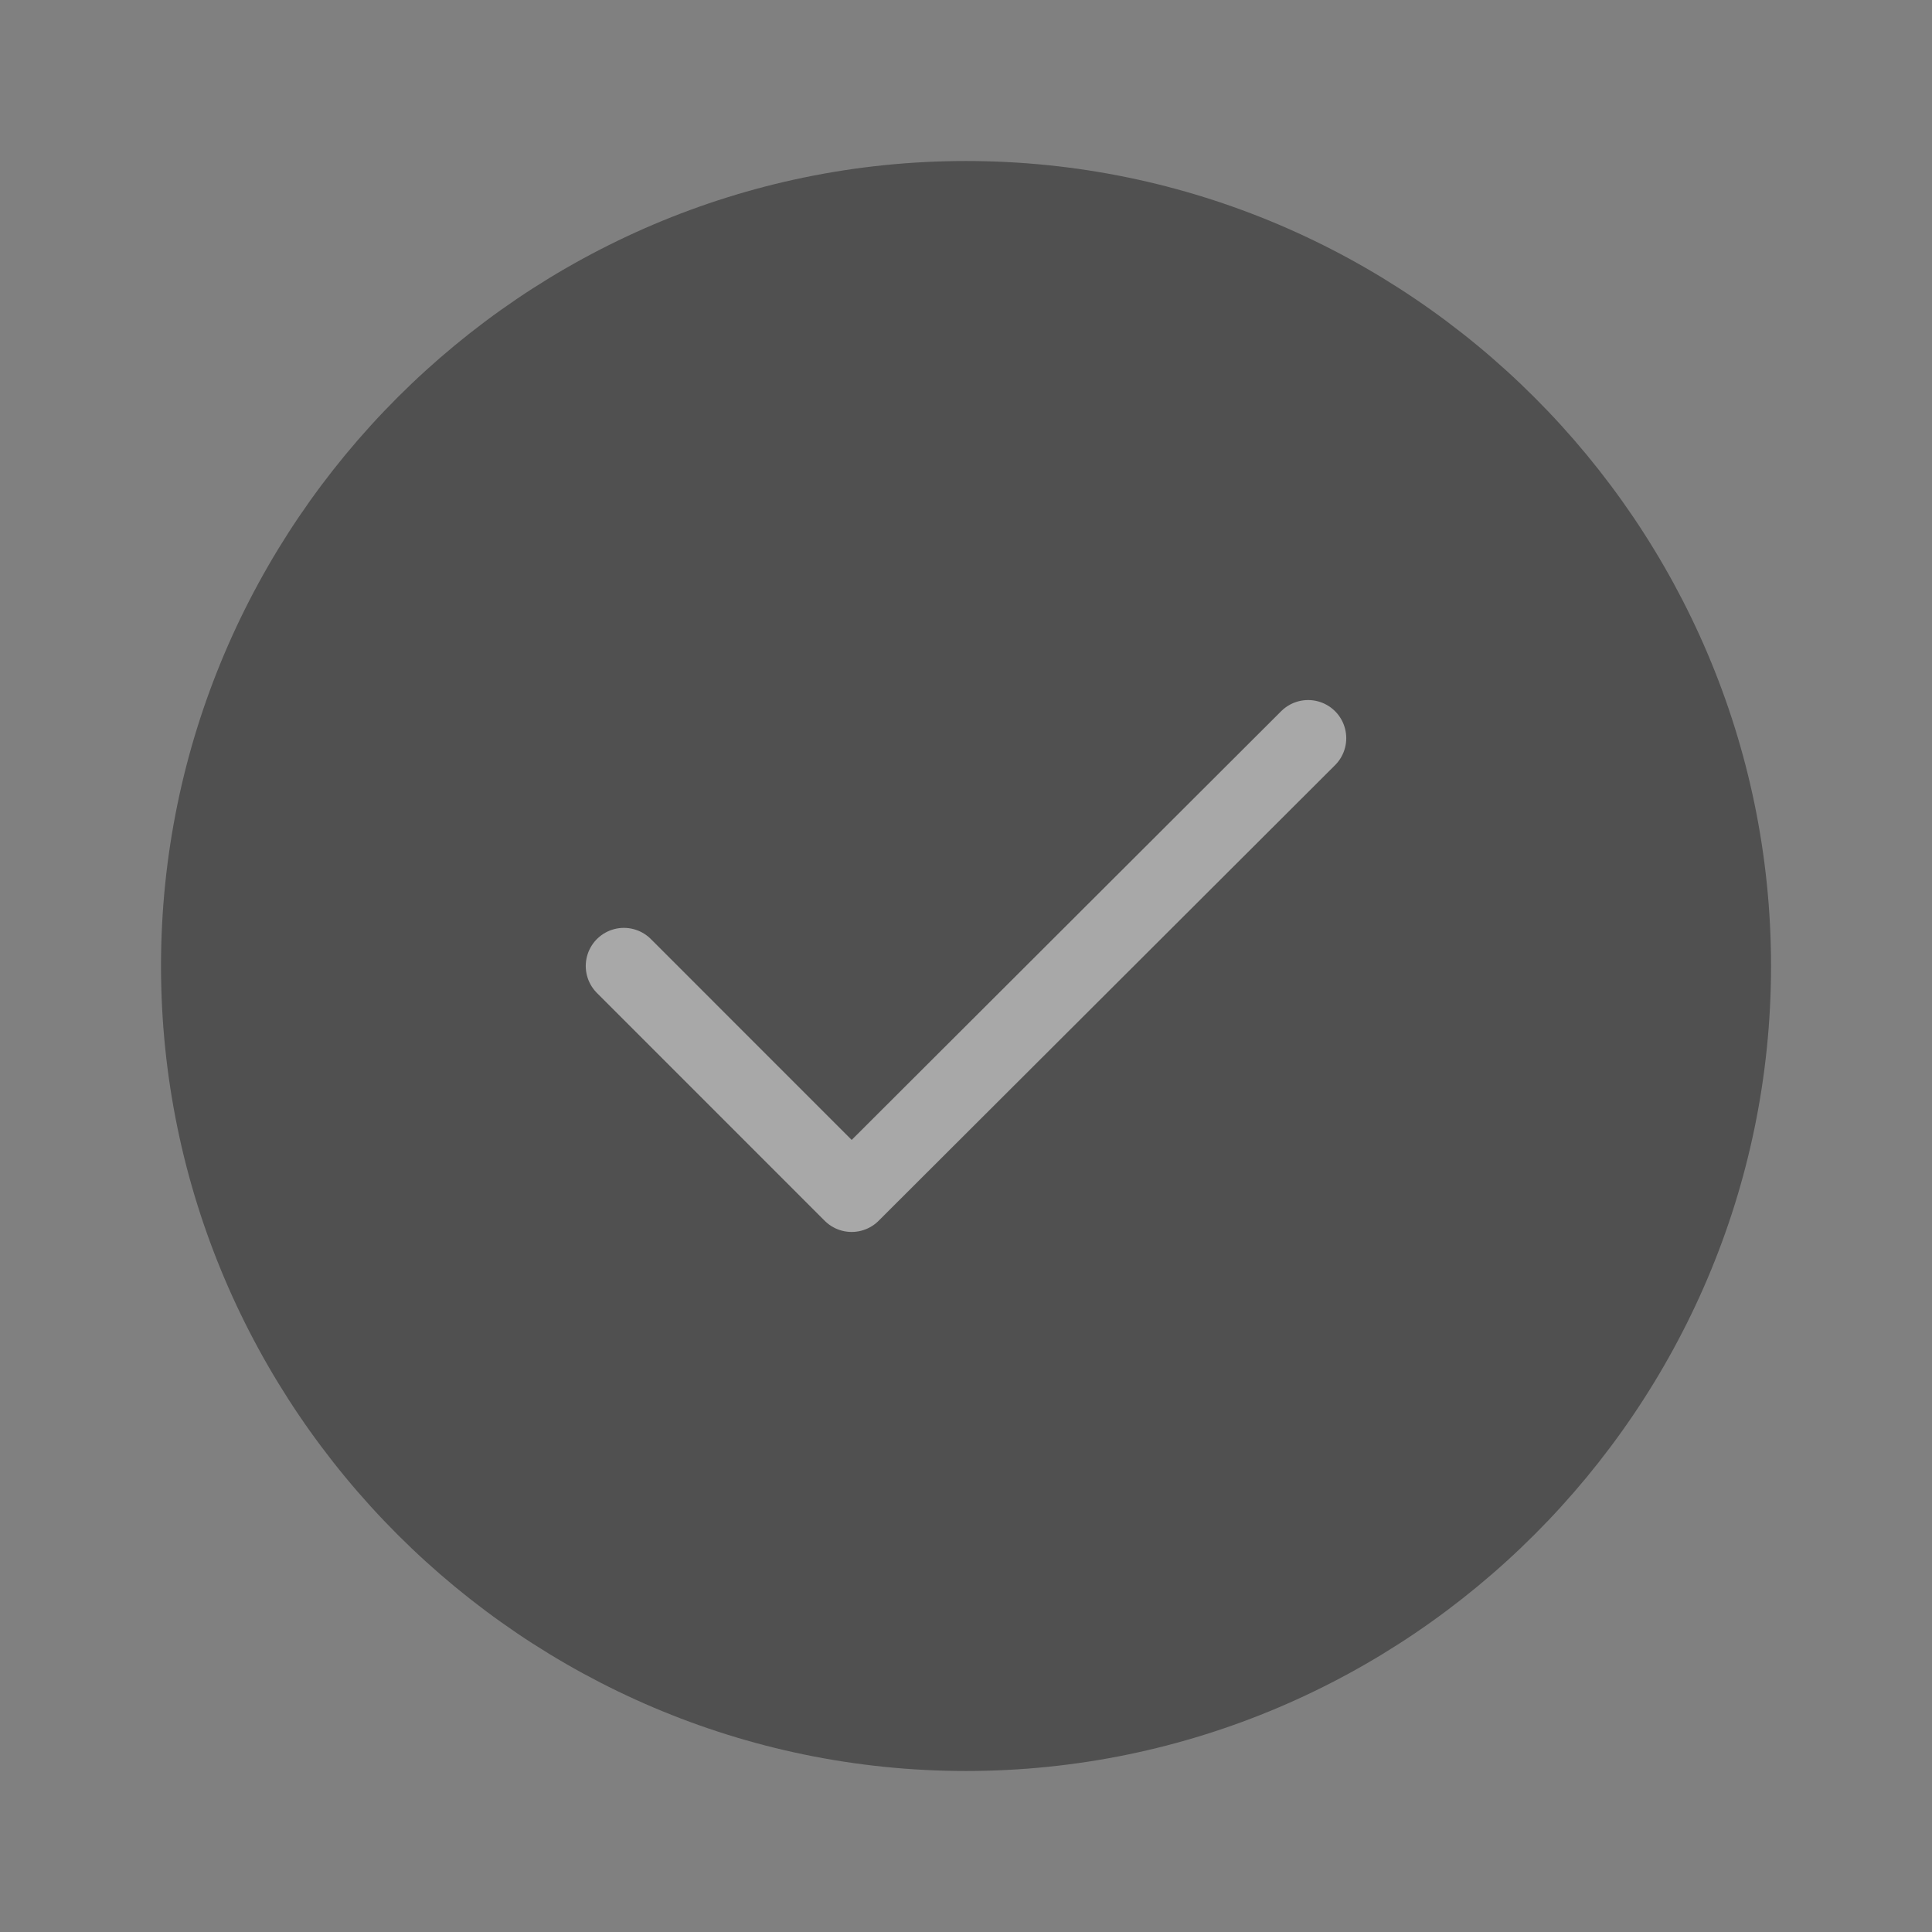 <svg width="38" height="38" viewBox="0 0 38 38" fill="none" xmlns="http://www.w3.org/2000/svg">
<rect x="0" y="0" width="38" height="38" fill="#808080" stroke="none"/>
<path d="M19 34.833C27.709 34.833 34.834 27.708 34.834 19C34.834 10.292 27.709 3.167 19 3.167C10.292 3.167 3.167 10.292 3.167 19C3.167 27.708 10.292 34.833 19 34.833Z" fill="#1A1A1A" fill-opacity="0.47"/>
<path d="M12.271 19L16.751 23.481L25.729 14.519" stroke="white" stroke-opacity="0.5" stroke-width="1.5" stroke-linecap="round" stroke-linejoin="round"/>
</svg>
